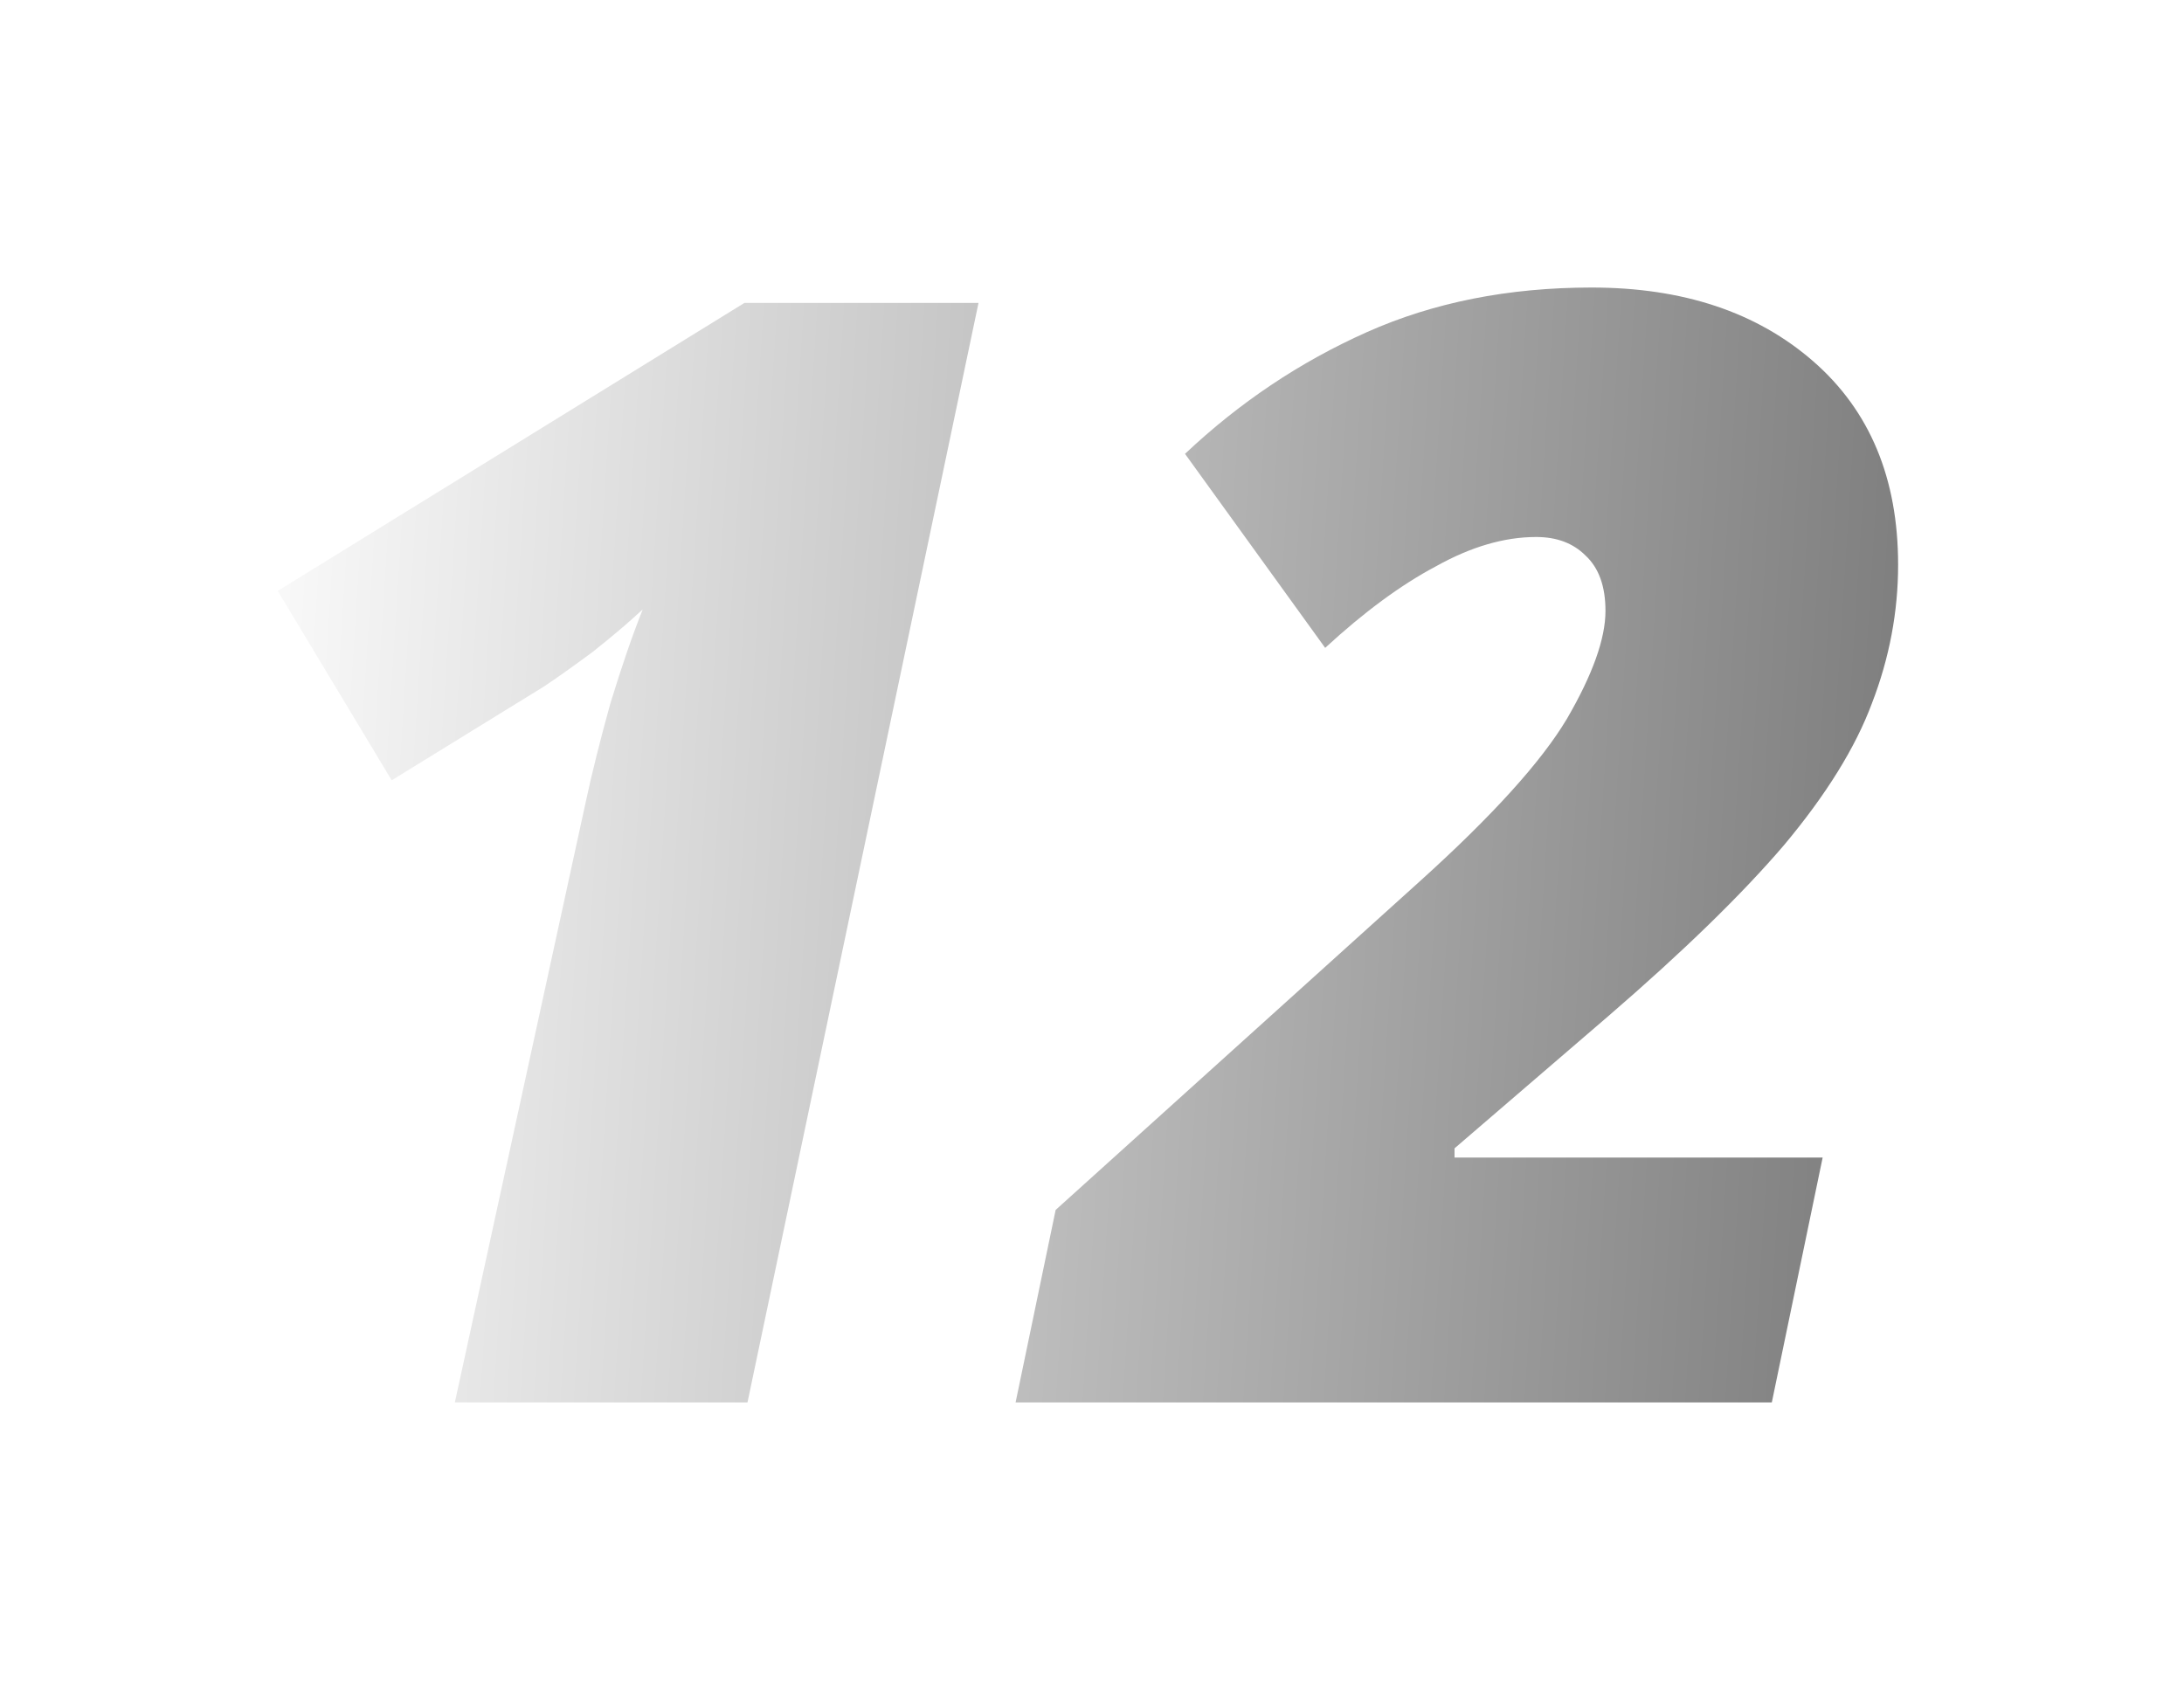 <svg width="173" height="134" viewBox="0 0 173 134" fill="none" xmlns="http://www.w3.org/2000/svg">
<defs>
<filter id="filter0_d_5_2545" x="0" y="0.78" width="172.354" height="132.328" filterUnits="userSpaceOnUse" color-interpolation-filters="sRGB">
<feFlood flood-opacity="0" result="BackgroundImageFix"/>
<feColorMatrix in="SourceAlpha" type="matrix" values="0 0 0 0 0 0 0 0 0 0 0 0 0 0 0 0 0 0 127 0" result="hardAlpha"/>
<feOffset/>
<feGaussianBlur stdDeviation="11"/>
<feComposite in2="hardAlpha" operator="out"/>
<feColorMatrix type="matrix" values="0 0 0 0 0.104 0 0 0 0 0.104 0 0 0 0 0.104 0 0 0 0.67 0"/>
<feBlend mode="normal" in2="BackgroundImageFix" result="effect1_dropShadow_5_2545"/>
<feBlend mode="normal" in="SourceGraphic" in2="effect1_dropShadow_5_2545" result="shape"/>
</filter>
<linearGradient id="paint0_linear_5_2545" x1="12.864" y1="81.261" x2="152.303" y2="90.104" gradientUnits="userSpaceOnUse">
<stop stop-color="white"/>
<stop offset="1" stop-color="#7B7B7B"/>
</linearGradient>
<linearGradient id="paint1_linear_5_2545" x1="12.864" y1="81.261" x2="152.303" y2="90.104" gradientUnits="userSpaceOnUse">
<stop stop-color="white"/>
<stop offset="1" stop-color="#7B7B7B"/>
</linearGradient>
</defs>
<g filter="url(#filter0_d_5_2545)">
<path d="M46.4 63.528C46.888 61.251 47.539 58.648 48.352 55.72C49.247 52.792 50.101 50.311 50.914 48.278C49.775 49.335 48.433 50.474 46.888 51.694C45.343 52.833 44.082 53.727 43.106 54.378L31.028 61.82L22 46.814L58.966 24H77.51L59.21 111.108H36.03L46.4 63.528Z" fill="url(#paint0_linear_5_2545)"/>
<path d="M80.448 111.108L83.62 95.858L112.412 69.872C118.186 64.667 122.09 60.356 124.124 56.94C126.157 53.443 127.174 50.596 127.174 48.4C127.174 46.448 126.645 44.984 125.588 44.008C124.612 43.032 123.31 42.544 121.684 42.544C119.162 42.544 116.519 43.317 113.754 44.862C110.988 46.326 108.06 48.481 104.97 51.328L93.868 35.956C98.178 31.889 102.977 28.677 108.264 26.318C113.55 23.959 119.488 22.78 126.076 22.78C133.314 22.78 139.17 24.732 143.644 28.636C148.117 32.54 150.354 37.908 150.354 44.74C150.354 48.481 149.662 52.141 148.28 55.72C146.978 59.217 144.66 62.959 141.326 66.944C137.991 70.848 133.355 75.362 127.418 80.486L115.218 90.978V91.71H144.376L140.35 111.108H80.448Z" fill="url(#paint1_linear_5_2545)"/>
</g>
</svg>
